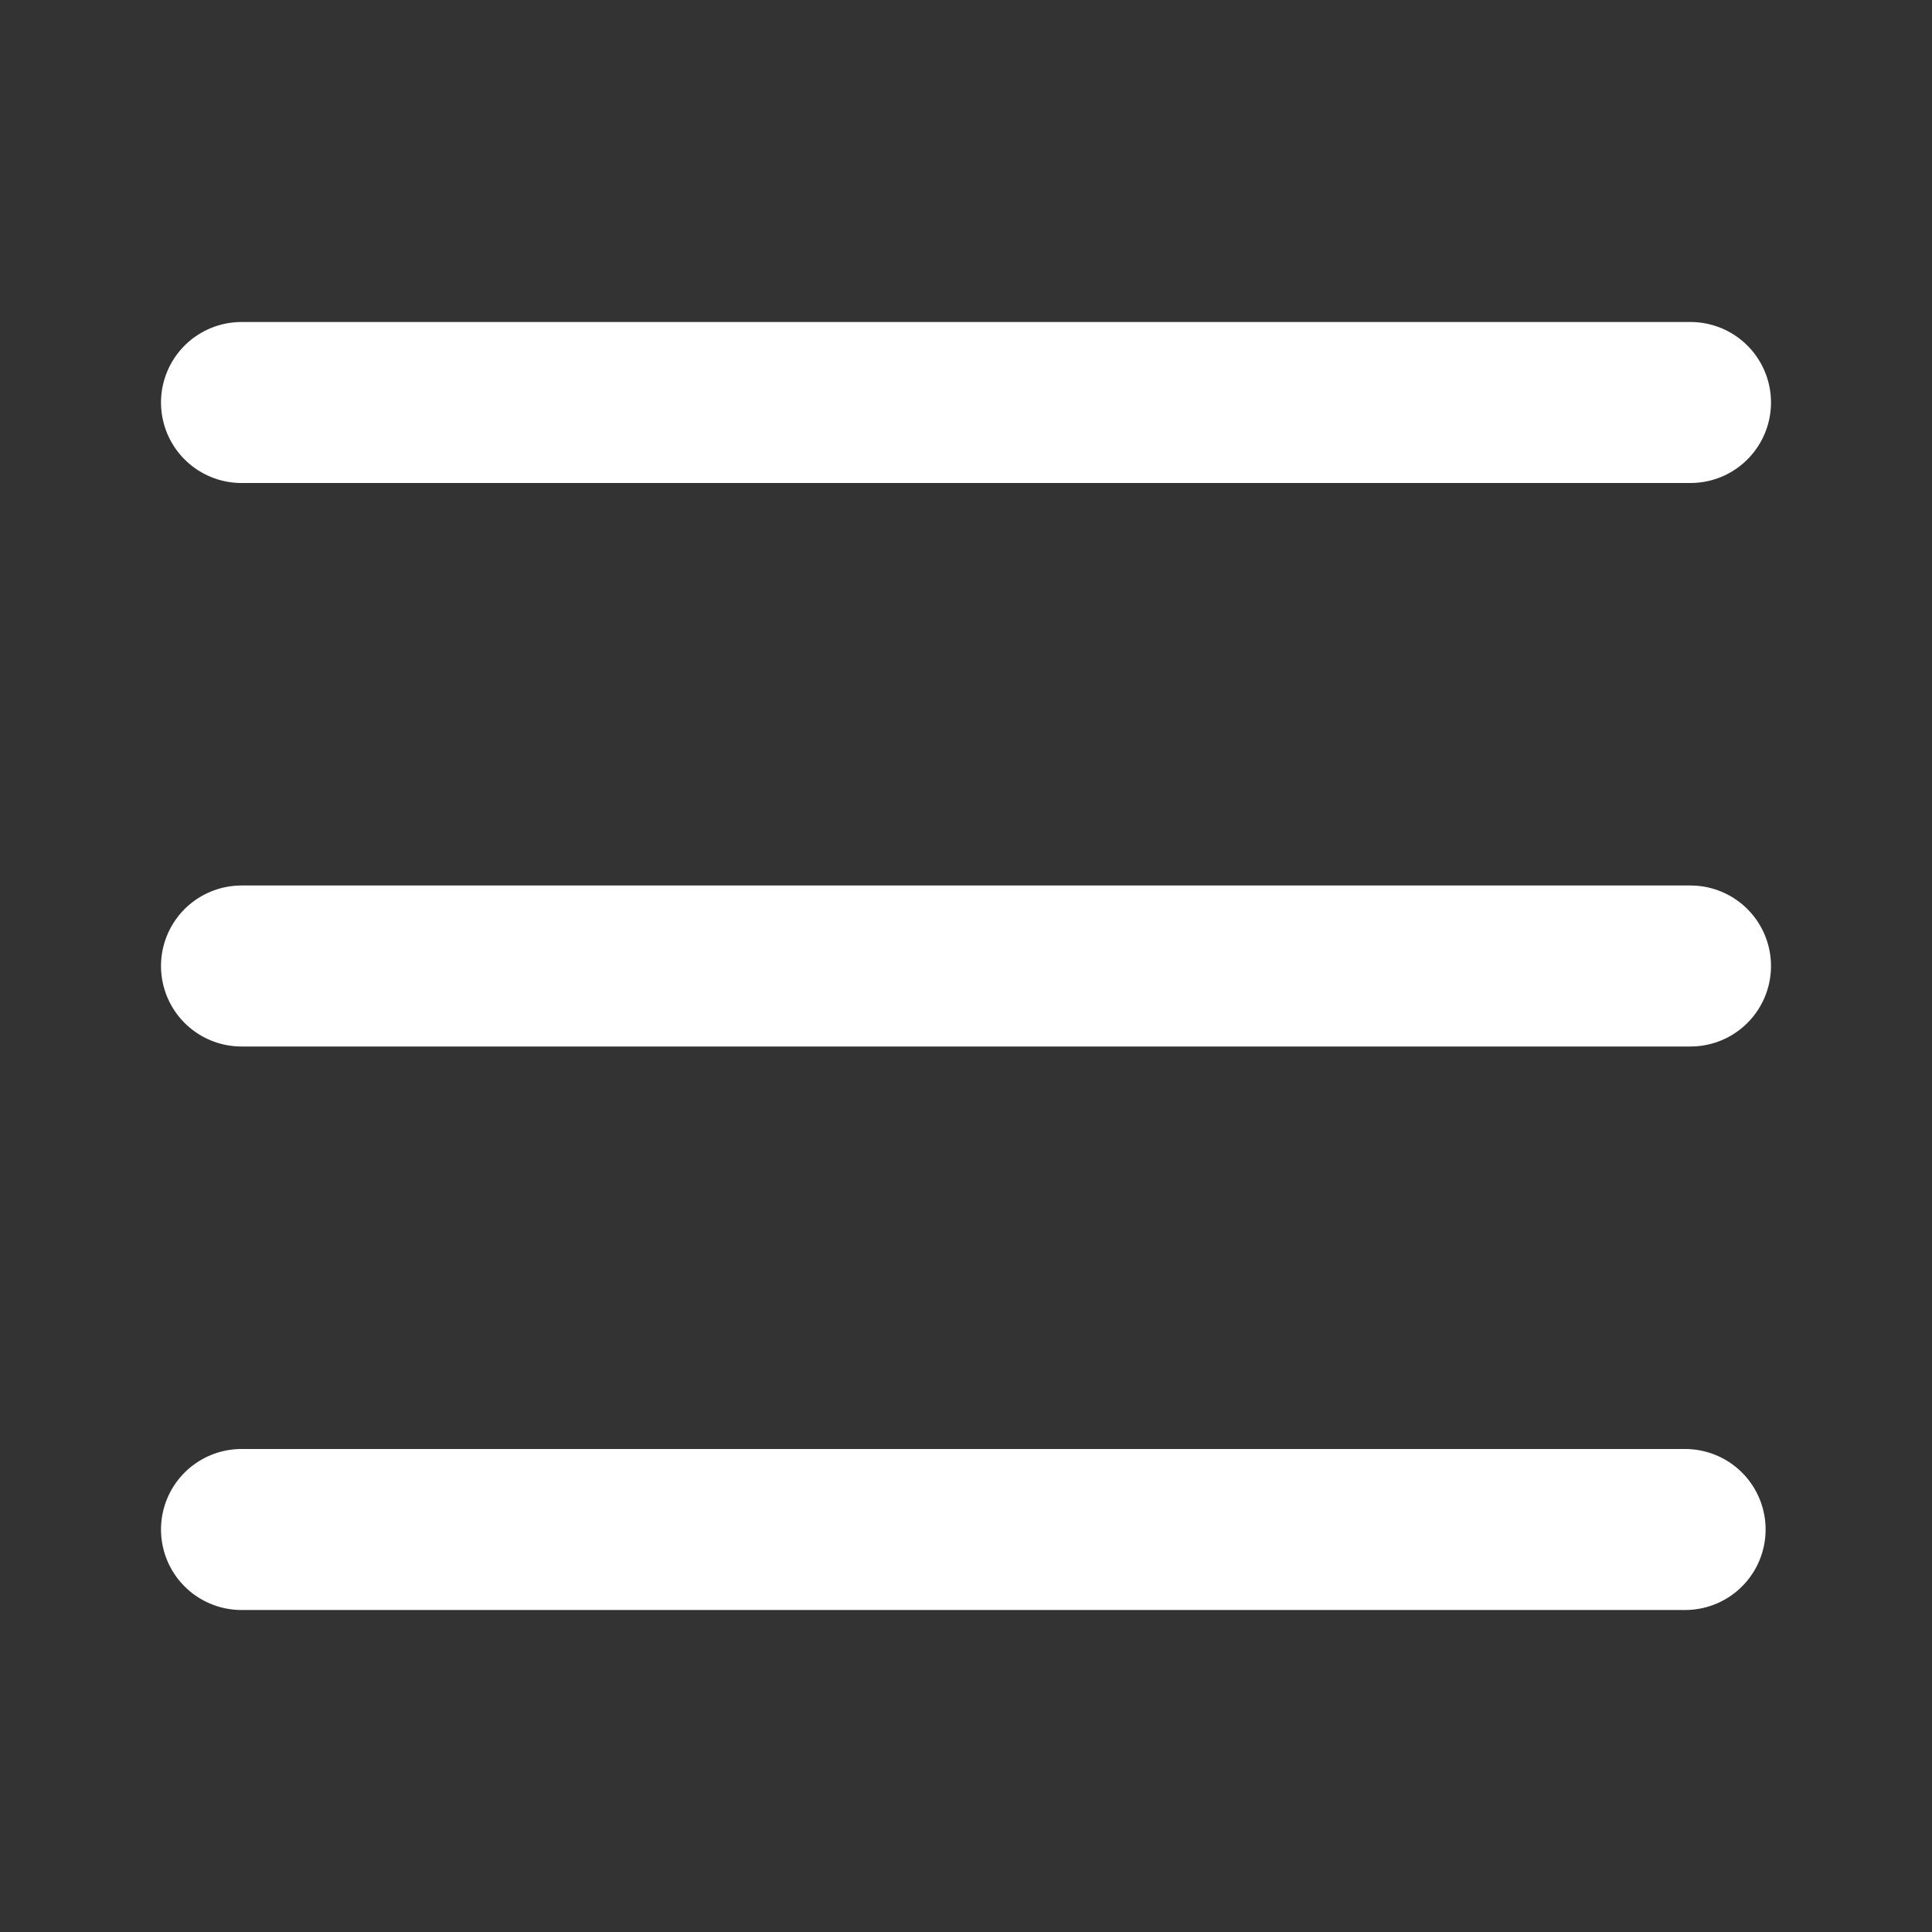 <svg xmlns="http://www.w3.org/2000/svg" width="24" height="24" viewBox="0 0 24 24">
    <rect x="0" y="0" width="24" height="24" fill="#333333" stroke="none"/>
    <g fill="none" fill-rule="nonzero" stroke="#FFF" stroke-linecap="round" stroke-linejoin="round" stroke-width="2">
        <path d="M3 12h18M3 19h17.933M3 5h18"/>
    </g>
</svg>
